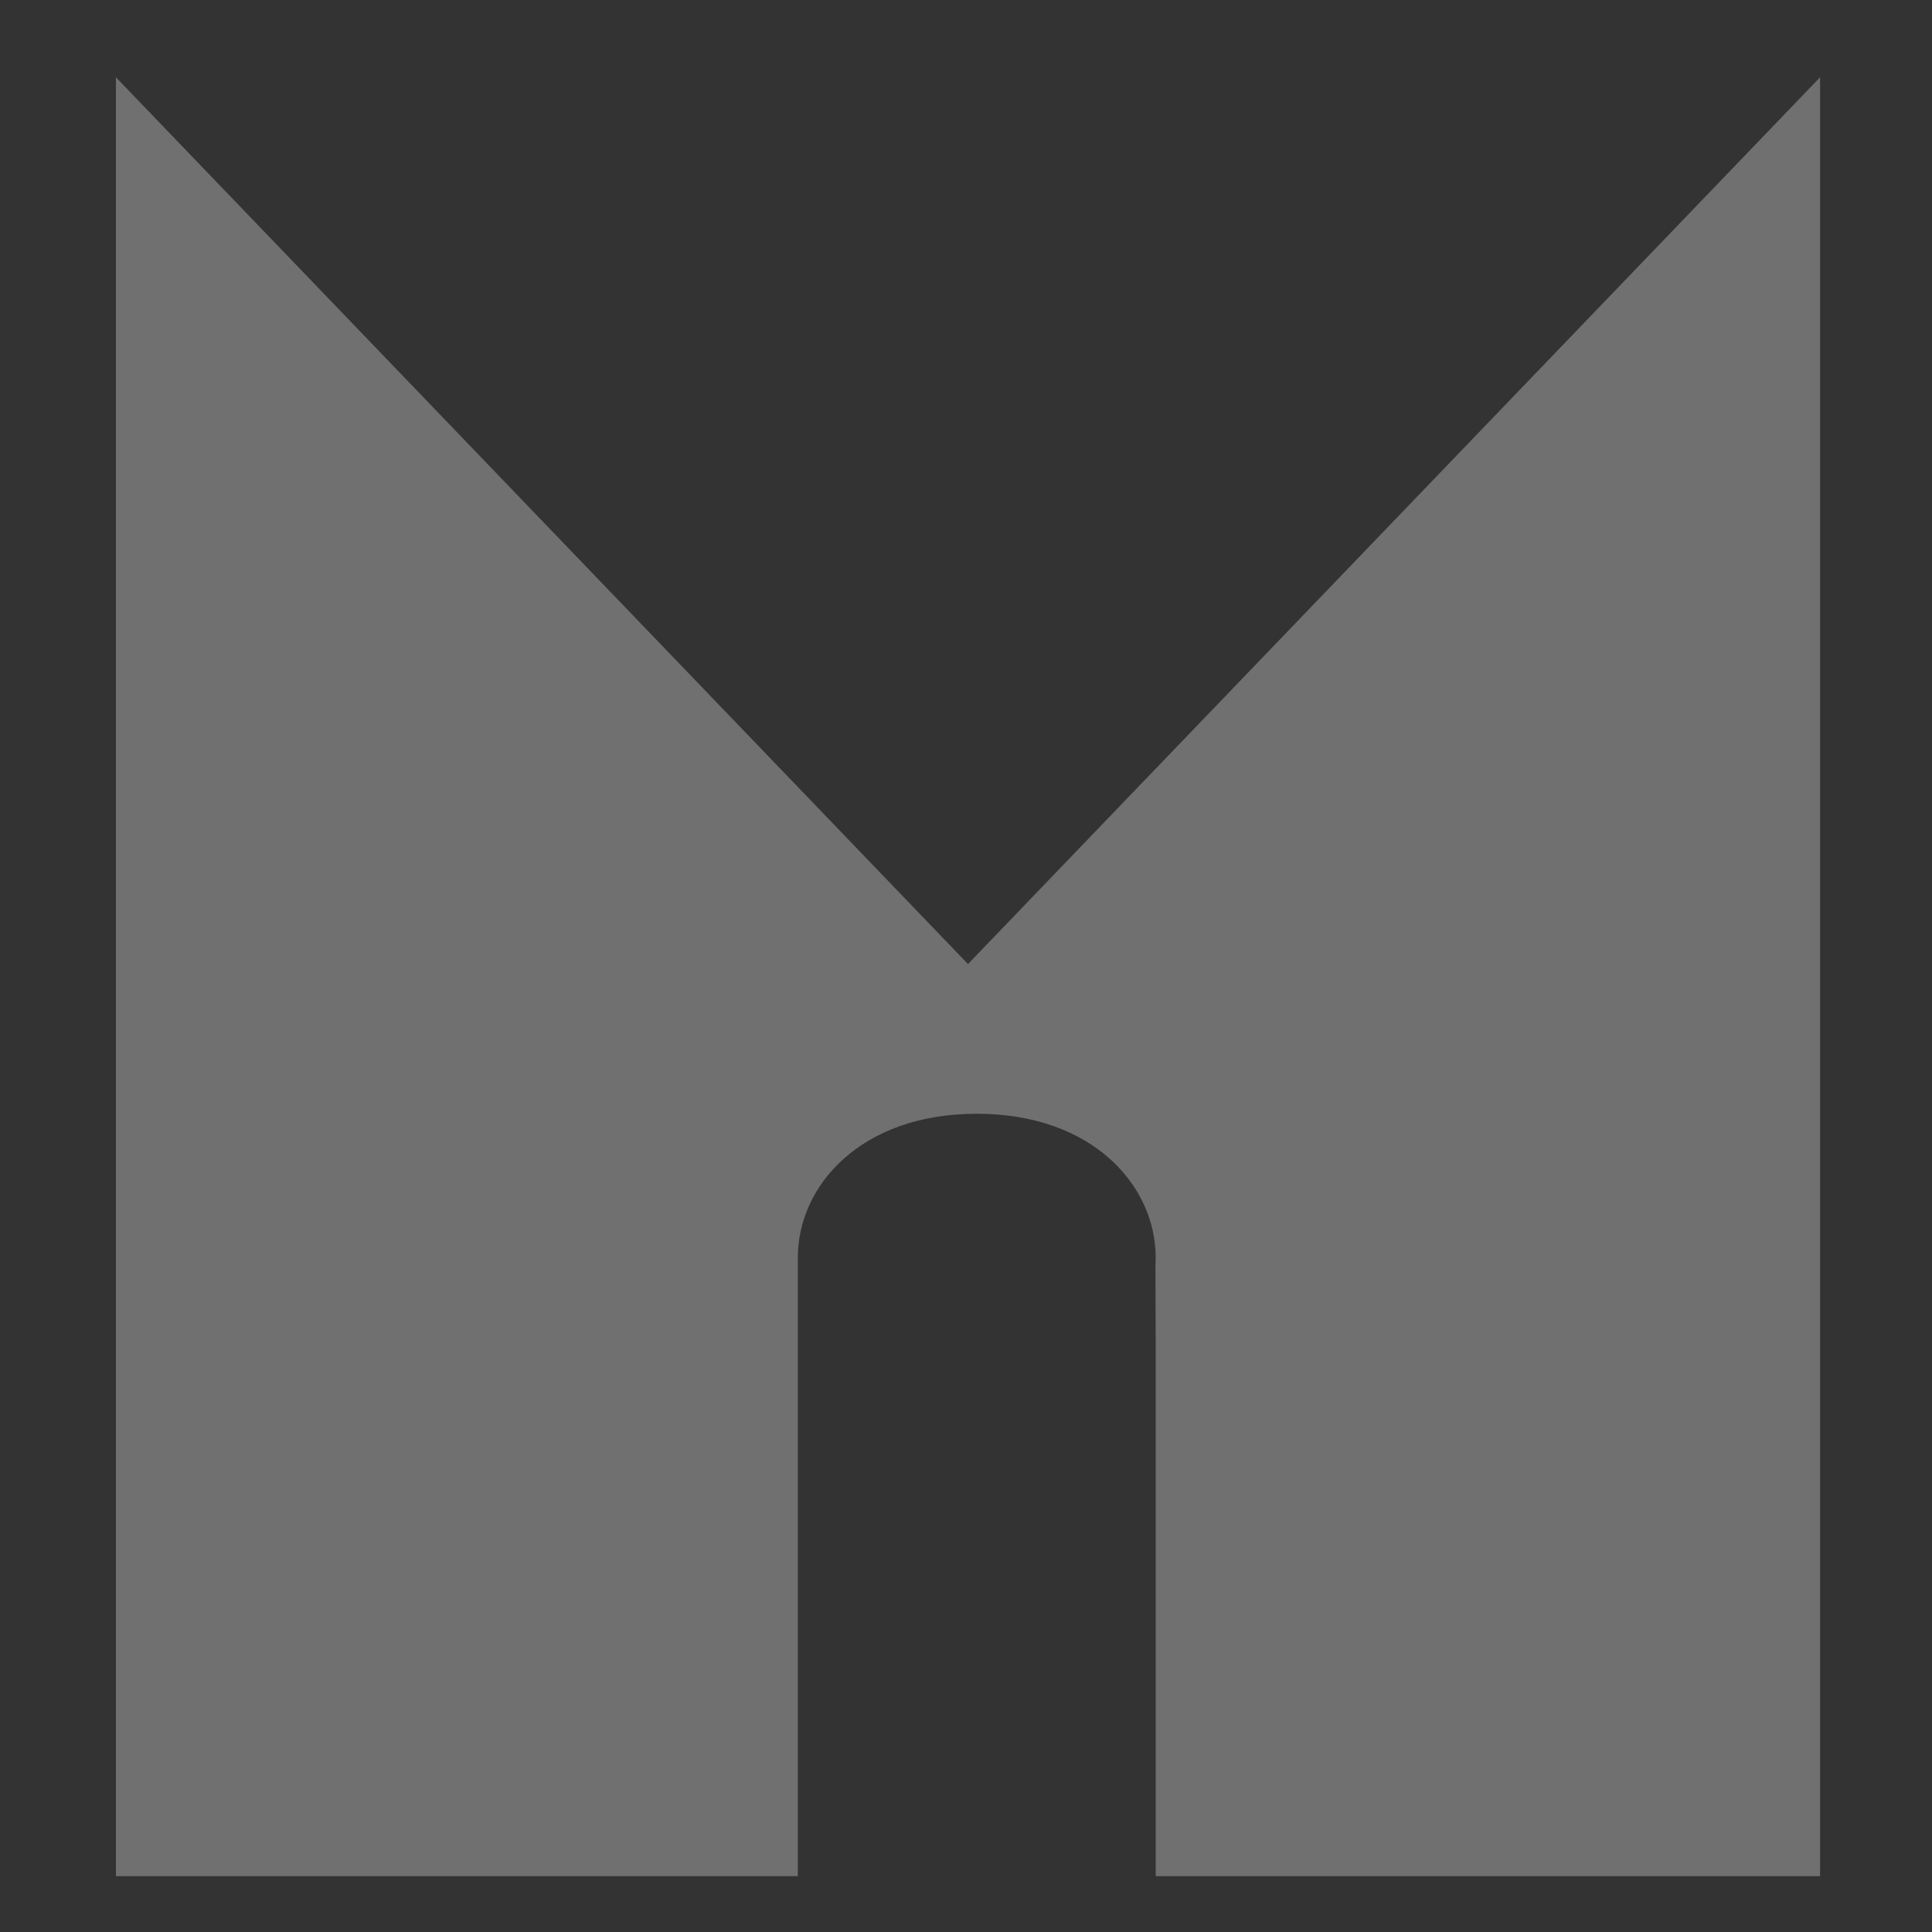 <svg width="60" height="60" viewBox="0 0 60 60" fill="none" xmlns="http://www.w3.org/2000/svg">
<rect x="0" y="0" width="60" height="60" fill="#333333" stroke="none"/>
<g opacity="0.3">
<path fill-rule="evenodd" clip-rule="evenodd" d="M3.6 2.4L30.062 29.939L56.524 2.4V58.265H35.891V41.479L35.883 39.319C35.888 39.232 35.891 39.144 35.891 39.056C35.891 36.831 33.945 34.589 30.334 34.589C26.722 34.589 24.777 36.831 24.777 39.056C24.777 39.151 24.777 39.239 24.777 39.319V58.265H3.6V2.4ZM24.784 39.319H24.784C24.784 39.316 24.784 39.316 24.784 39.319ZM24.777 58.265H35.891V58.266H24.777V58.265Z" fill="white"/>
</g>
</svg>

